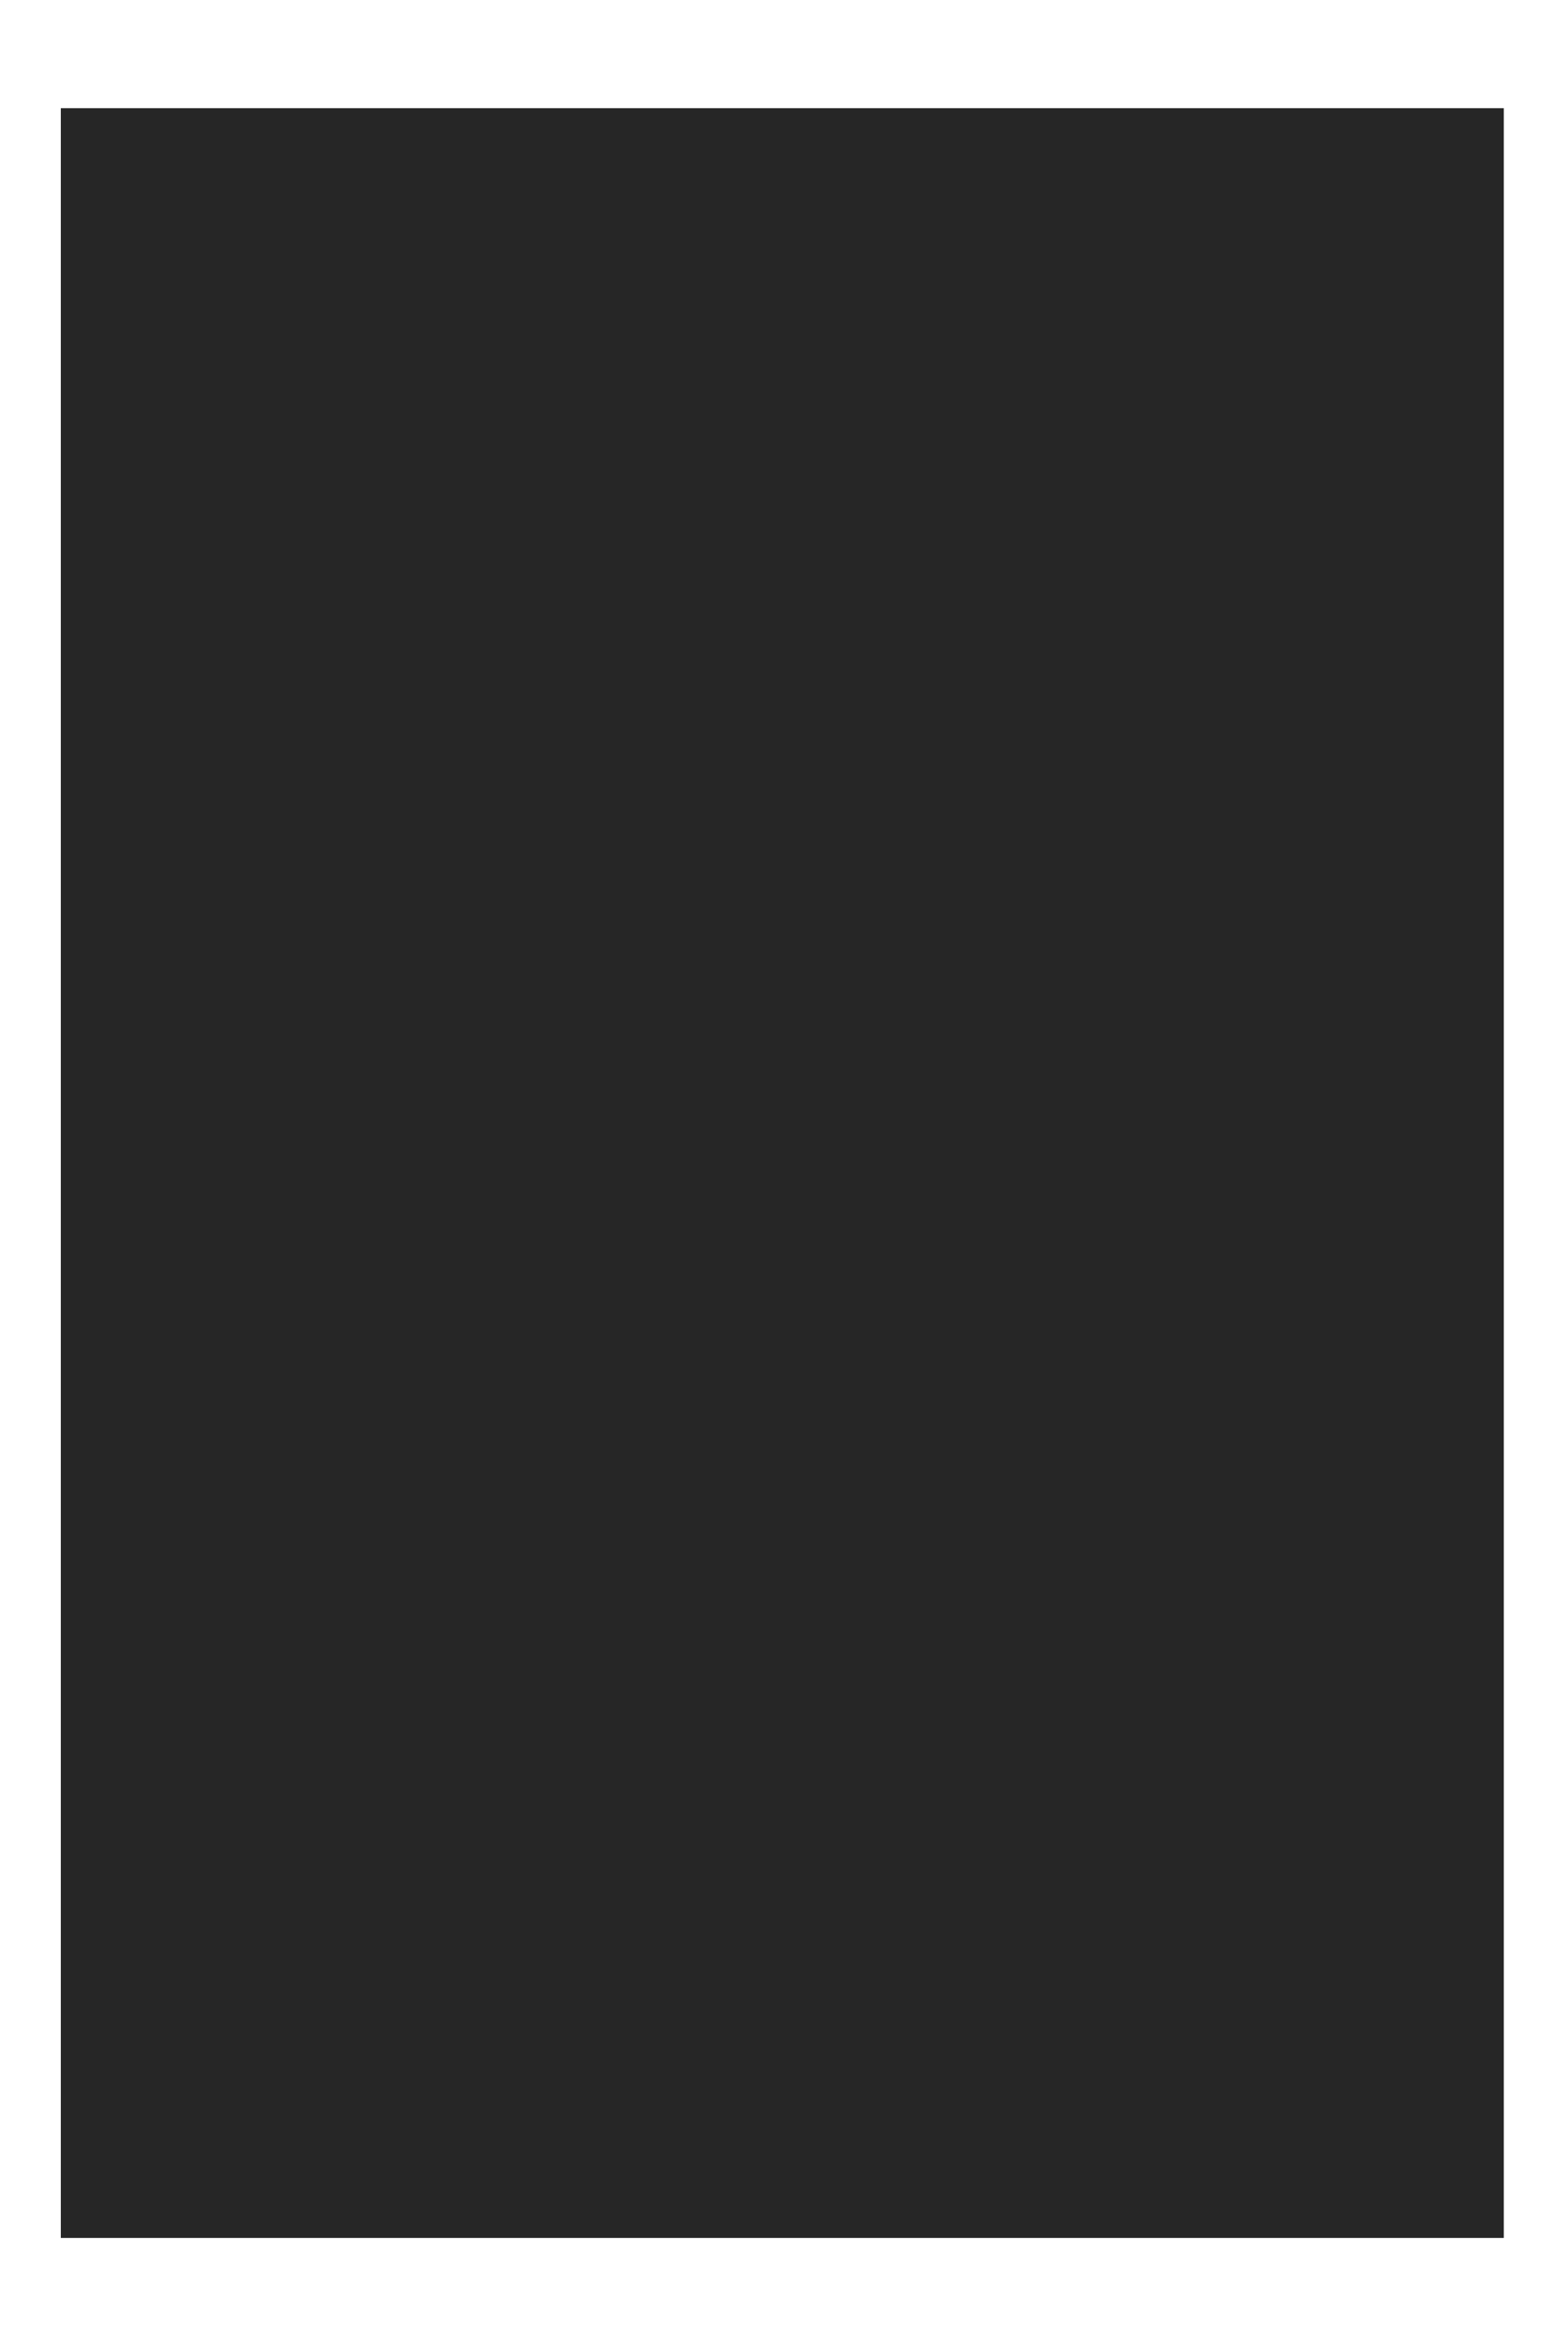 <svg xmlns="http://www.w3.org/2000/svg" viewBox="0 0 464 694" width="464" height="694">
	<defs>
		<clipPath clipPathUnits="userSpaceOnUse" id="cp1">
			<path d="M-1365 -198L555 -198L555 882L-1365 882Z" />
		</clipPath>
		<clipPath clipPathUnits="userSpaceOnUse" id="cp2">
			<path d="M18 32L445 32L445 662L18 662L18 32Z" />
		</clipPath>
	</defs>
	<style>
		tspan { white-space:pre }
	</style>
	<g id="web dark" clip-path="url(#cp1)" style="opacity: 0.851">
		<g id="Rectangle 1 copy 2">
			<g id="Clip" clip-path="url(#cp2)">
				<path id="brooke-cagle-TA6t4NbHCv4-unsplash" d="M0.7 0L463.3 0L463.3 693.4L0.7 693.4L0.7 0Z" />
			</g>
		</g>
	</g>
</svg>